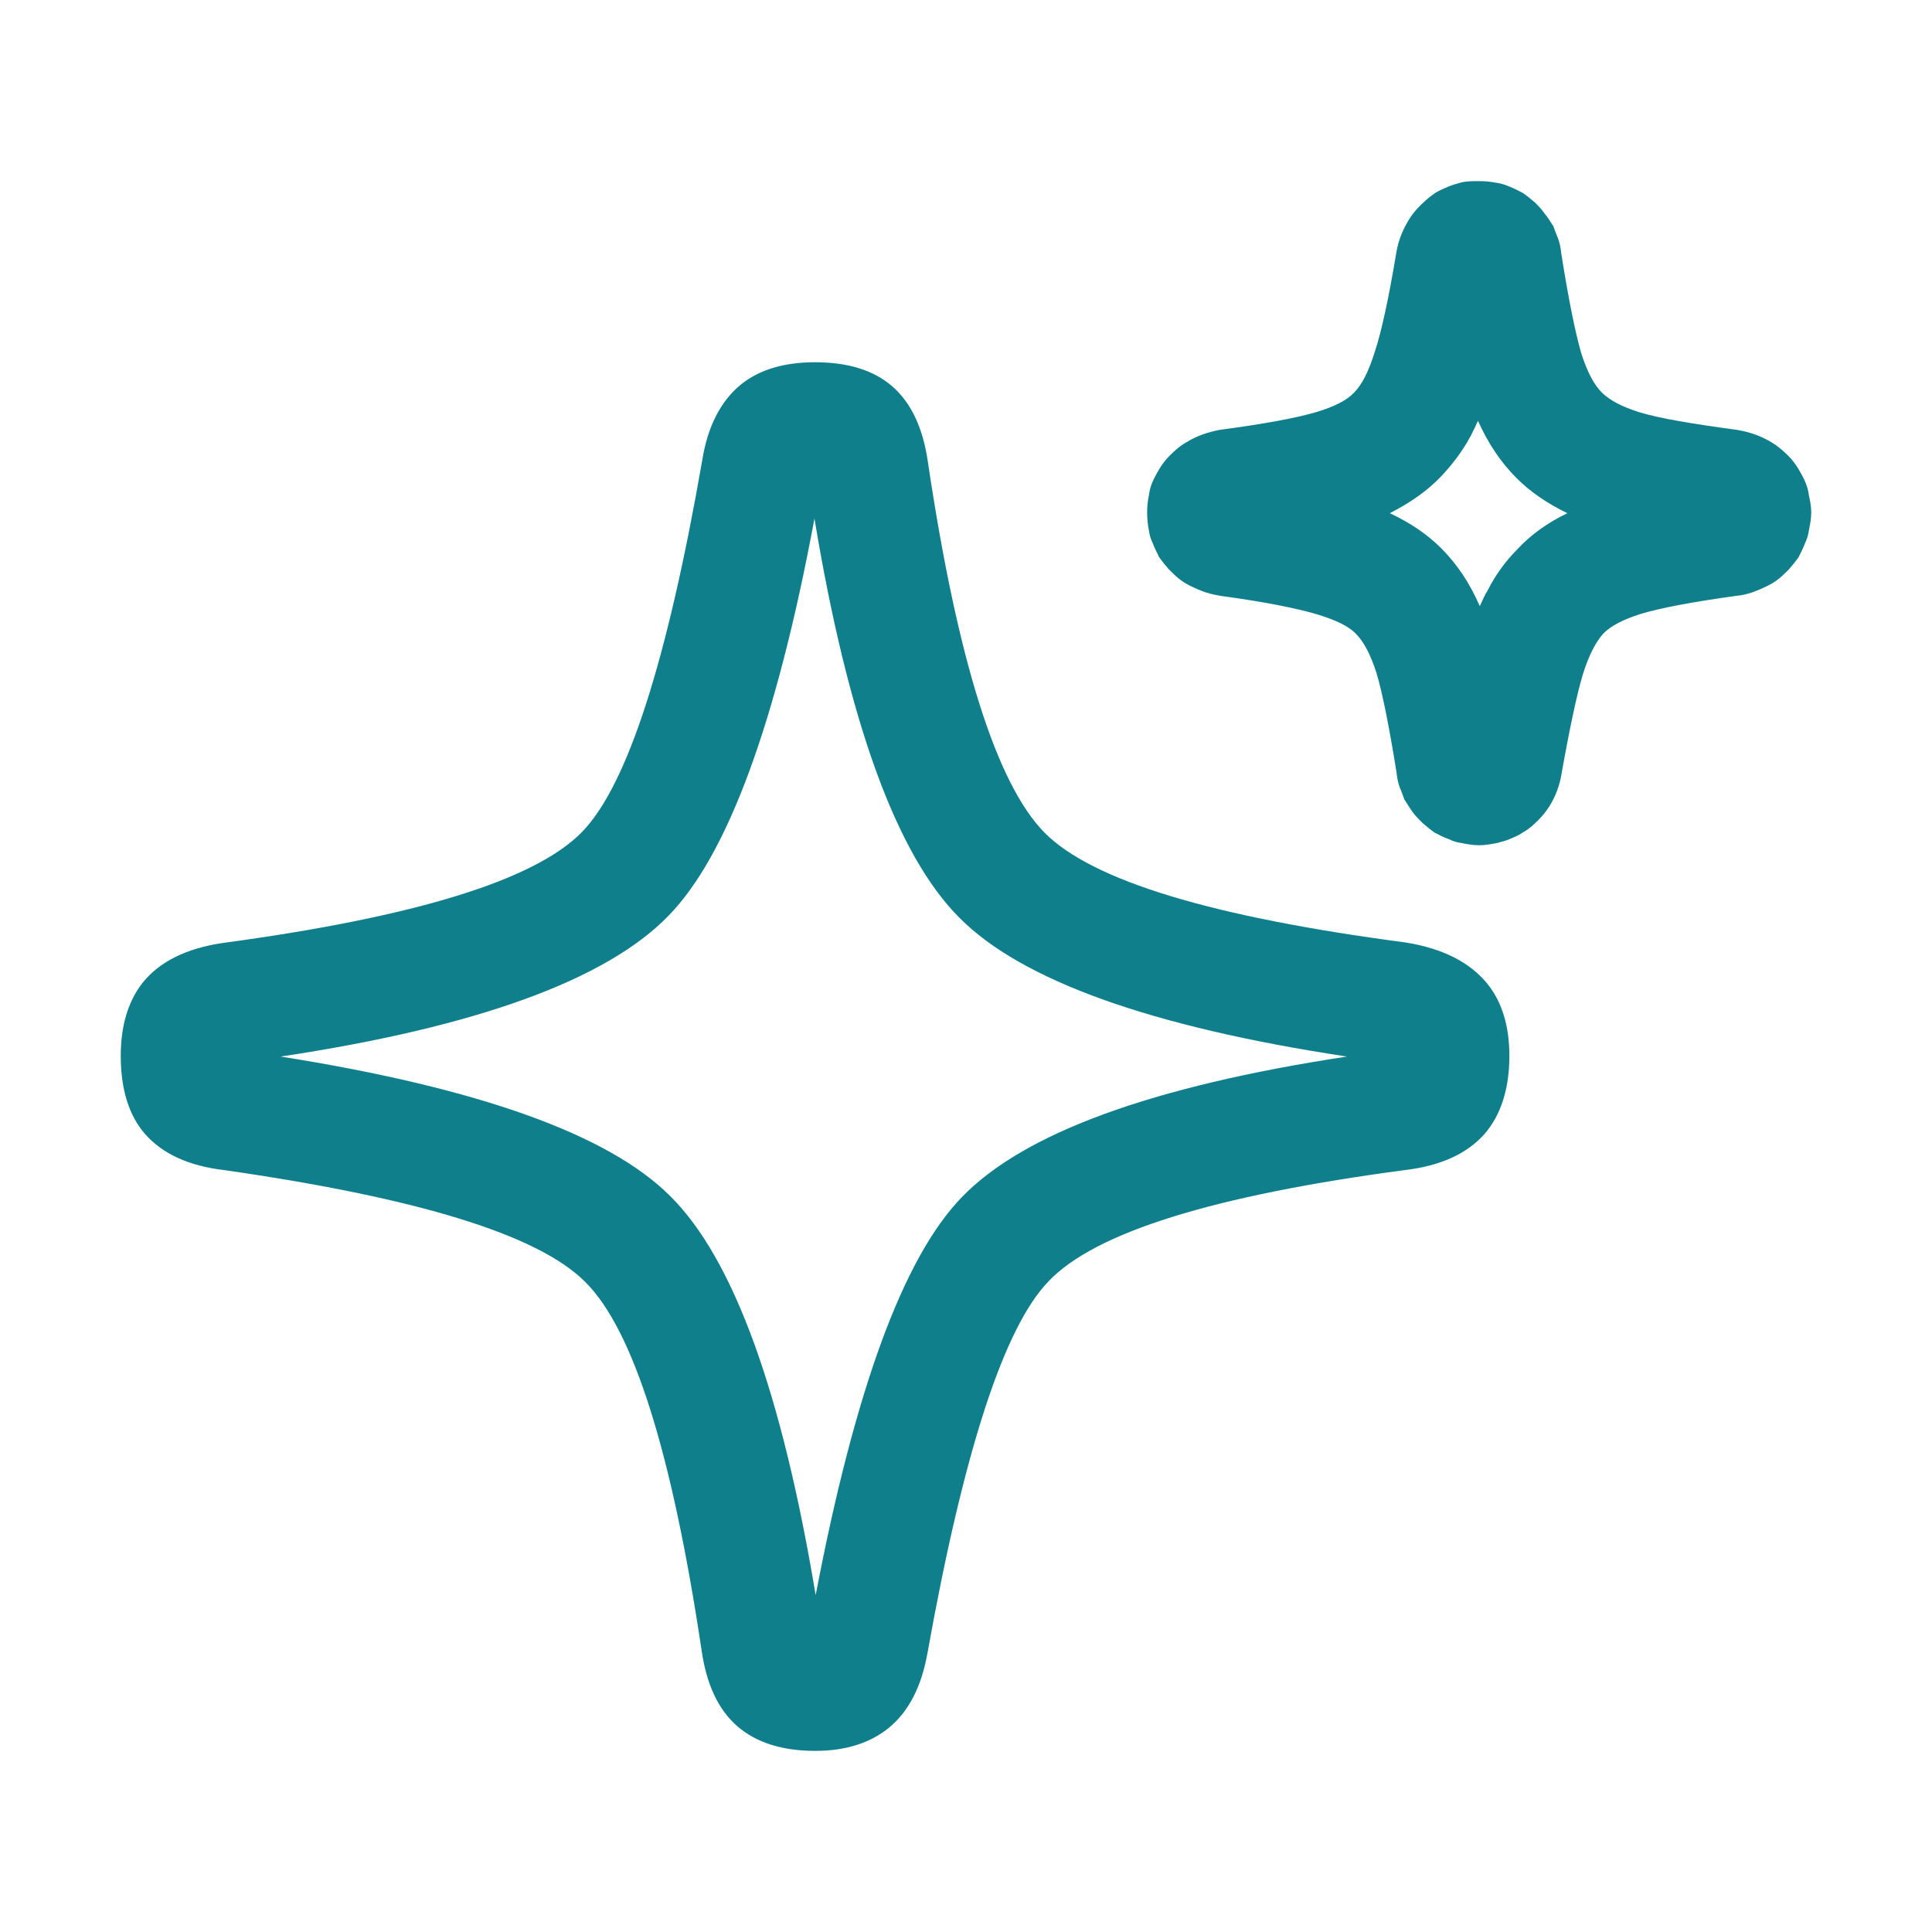 <svg width="32" height="32" viewBox="0 0 32 32" fill="none" xmlns="http://www.w3.org/2000/svg">
<path fill-rule="evenodd" clip-rule="evenodd" d="M23.2 13.08C23.16 12.99 23.14 12.89 23.13 12.79C23.01 12.04 22.9 11.49 22.8 11.15C22.7 10.84 22.59 10.63 22.46 10.5C22.34 10.37 22.12 10.27 21.83 10.18C21.5 10.08 20.96 9.97 20.22 9.87C20.11 9.85 20.01 9.83 19.91 9.79C19.86 9.77 19.81 9.75 19.77 9.73C19.68 9.69 19.59 9.64 19.52 9.58C19.46 9.53 19.41 9.48 19.36 9.43C19.3 9.36 19.25 9.3 19.2 9.23C19.16 9.15 19.12 9.07 19.09 8.99C19.06 8.93 19.04 8.86 19.03 8.79C19.01 8.69 19 8.59 19 8.49C19 8.39 19.01 8.29 19.03 8.2C19.04 8.12 19.06 8.05 19.09 7.98C19.12 7.91 19.16 7.84 19.2 7.77C19.25 7.69 19.3 7.62 19.37 7.55C19.46 7.46 19.55 7.38 19.66 7.32C19.82 7.22 20 7.16 20.2 7.12C20.95 7.02 21.49 6.92 21.82 6.82C22.11 6.73 22.31 6.63 22.43 6.5C22.56 6.37 22.67 6.15 22.77 5.83C22.88 5.5 23 4.95 23.13 4.17C23.16 4 23.22 3.84 23.3 3.7C23.37 3.57 23.46 3.46 23.57 3.36C23.64 3.29 23.71 3.24 23.78 3.19C23.85 3.15 23.92 3.12 23.99 3.09C24.06 3.06 24.14 3.04 24.21 3.02C24.3 3 24.4 3 24.5 3C24.6 3 24.7 3.01 24.8 3.03C24.87 3.04 24.93 3.06 25 3.09C25.08 3.12 25.15 3.16 25.23 3.2C25.3 3.25 25.36 3.3 25.43 3.36C25.48 3.41 25.53 3.46 25.57 3.52C25.63 3.59 25.68 3.67 25.73 3.75C25.75 3.81 25.77 3.86 25.79 3.91C25.83 4 25.85 4.1 25.86 4.2C25.98 4.96 26.09 5.5 26.19 5.85C26.29 6.16 26.4 6.37 26.53 6.5C26.66 6.63 26.87 6.74 27.16 6.83C27.49 6.93 28.03 7.02 28.77 7.12C29.01 7.16 29.22 7.24 29.41 7.37C29.48 7.42 29.55 7.48 29.62 7.55C29.69 7.62 29.74 7.69 29.79 7.77C29.83 7.84 29.87 7.91 29.9 7.98C29.93 8.05 29.95 8.12 29.96 8.2C29.98 8.29 30 8.39 30 8.49C30 8.59 29.98 8.69 29.96 8.79C29.95 8.86 29.93 8.93 29.9 8.99C29.87 9.07 29.83 9.15 29.79 9.23C29.74 9.3 29.69 9.36 29.63 9.43C29.58 9.48 29.53 9.53 29.47 9.58C29.4 9.64 29.31 9.69 29.22 9.73C29.18 9.75 29.13 9.77 29.08 9.79C28.98 9.83 28.87 9.86 28.75 9.87C28.03 9.97 27.5 10.07 27.17 10.17C26.89 10.26 26.69 10.36 26.56 10.49C26.44 10.62 26.32 10.84 26.22 11.16C26.12 11.49 26 12.05 25.86 12.84C25.83 13.01 25.77 13.17 25.69 13.31C25.62 13.43 25.53 13.54 25.42 13.64C25.36 13.7 25.29 13.75 25.22 13.79C25.15 13.84 25.07 13.87 25 13.9C24.93 13.93 24.87 13.94 24.81 13.96C24.71 13.98 24.6 14 24.5 14C24.39 14 24.29 13.98 24.19 13.96C24.12 13.95 24.06 13.93 24 13.9C23.91 13.87 23.84 13.83 23.76 13.79C23.69 13.74 23.63 13.69 23.56 13.63C23.51 13.58 23.46 13.53 23.42 13.48C23.36 13.4 23.31 13.32 23.26 13.24C23.24 13.18 23.22 13.13 23.2 13.08ZM11.62 27.33C11.7 27.89 11.89 28.31 12.21 28.59C12.52 28.86 12.95 29 13.5 29C14.01 29 14.41 28.87 14.72 28.62C15.05 28.35 15.26 27.94 15.36 27.39C15.96 24.04 16.63 21.98 17.37 21.22C18.14 20.41 20.11 19.8 23.27 19.38C23.86 19.31 24.3 19.11 24.59 18.78C24.86 18.47 25 18.03 25 17.49C25 17 24.88 16.6 24.64 16.3C24.35 15.94 23.9 15.71 23.28 15.61C20.09 15.19 18.09 14.59 17.3 13.79C16.51 12.99 15.86 10.95 15.37 7.66C15.29 7.1 15.1 6.68 14.78 6.4C14.47 6.13 14.04 6 13.5 6C12.99 6 12.58 6.12 12.27 6.37C11.94 6.64 11.72 7.06 11.63 7.63C11.05 10.96 10.39 13.01 9.64 13.78C8.86 14.58 6.87 15.19 3.68 15.62C3.08 15.71 2.64 15.93 2.36 16.28C2.12 16.59 2 16.99 2 17.49C2 18.03 2.13 18.47 2.4 18.78C2.69 19.11 3.12 19.31 3.71 19.38C6.92 19.84 8.91 20.45 9.69 21.23C10.49 22.02 11.13 24.06 11.62 27.33ZM24.64 9.78C24.59 9.86 24.55 9.95 24.51 10.04C24.34 9.65 24.13 9.34 23.87 9.08C23.64 8.85 23.36 8.66 23.02 8.5C23.35 8.33 23.63 8.14 23.86 7.9C24.05 7.7 24.22 7.48 24.36 7.22C24.4 7.14 24.44 7.06 24.48 6.97C24.65 7.35 24.86 7.66 25.12 7.92C25.35 8.15 25.63 8.34 25.96 8.5C25.63 8.66 25.35 8.86 25.13 9.1C24.94 9.29 24.77 9.52 24.64 9.78ZM13.51 26.42C14.16 23.02 14.96 20.83 15.93 19.83C16.95 18.77 19.08 17.99 22.31 17.5C19.07 17.01 16.92 16.24 15.89 15.2C14.85 14.16 14.05 11.96 13.49 8.59C12.86 11.97 12.05 14.17 11.07 15.17C10.04 16.23 7.9 17.01 4.65 17.5C7.93 18.02 10.08 18.79 11.1 19.81C12.15 20.85 12.95 23.06 13.51 26.42Z" fill="#107F8C"/>
</svg>
